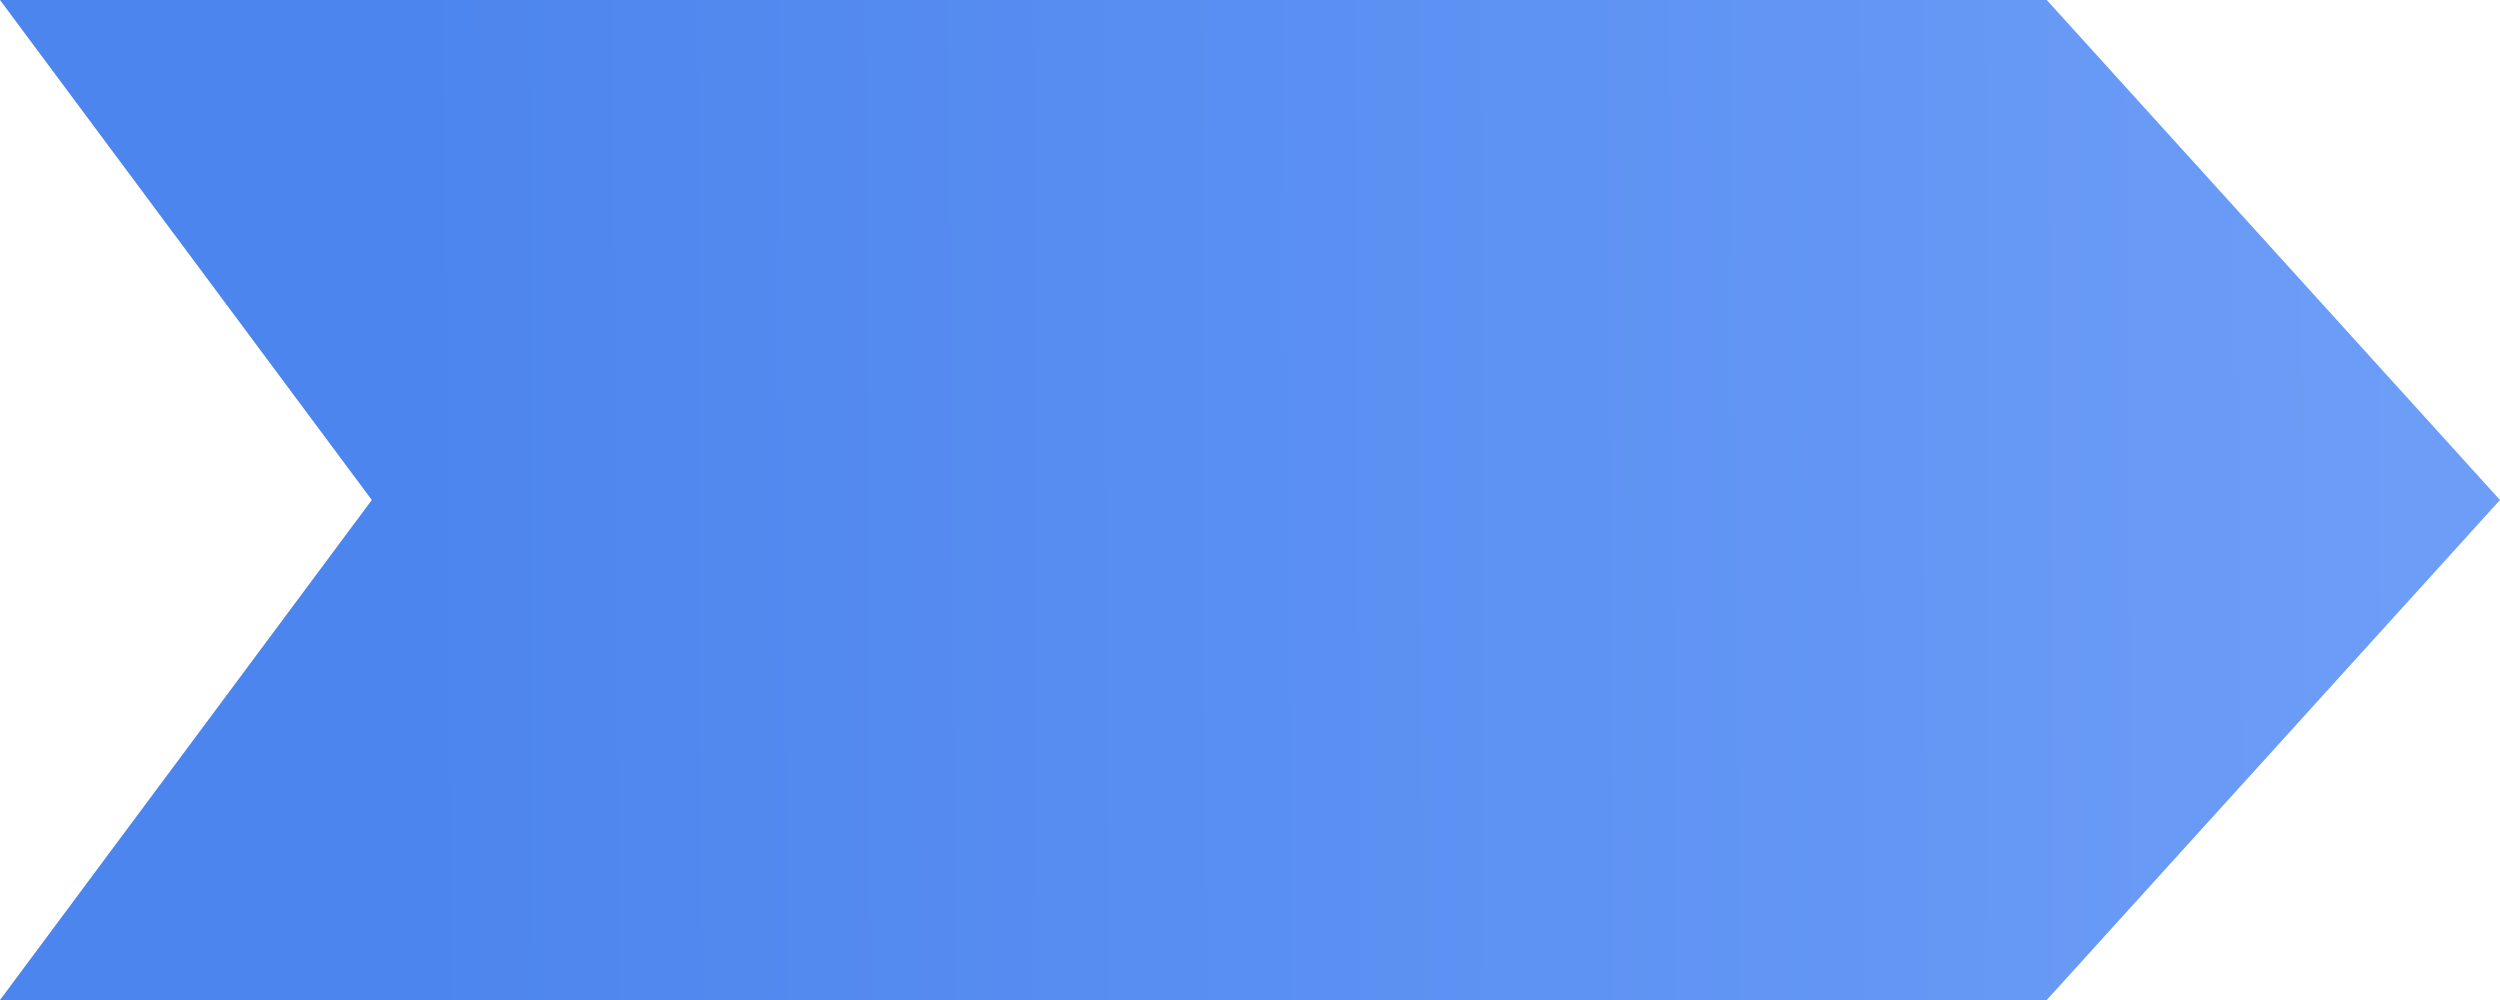 <svg width="355" height="142" viewBox="0 0 355 142" fill="none" xmlns="http://www.w3.org/2000/svg">
<path d="M0 0H290.637L355 71L290.637 142H0L52.797 71L0 0Z" fill="url(#paint0_linear_735_3)" fill-opacity="0.7"/>
<defs>
<linearGradient id="paint0_linear_735_3" x1="54.214" y1="97.946" x2="380.018" y2="96.04" gradientUnits="userSpaceOnUse">
<stop stop-color="#0051E7"/>
<stop offset="1" stop-color="#3478F6"/>
<stop offset="1" stop-color="#3478F6"/>
</linearGradient>
</defs>
</svg>
